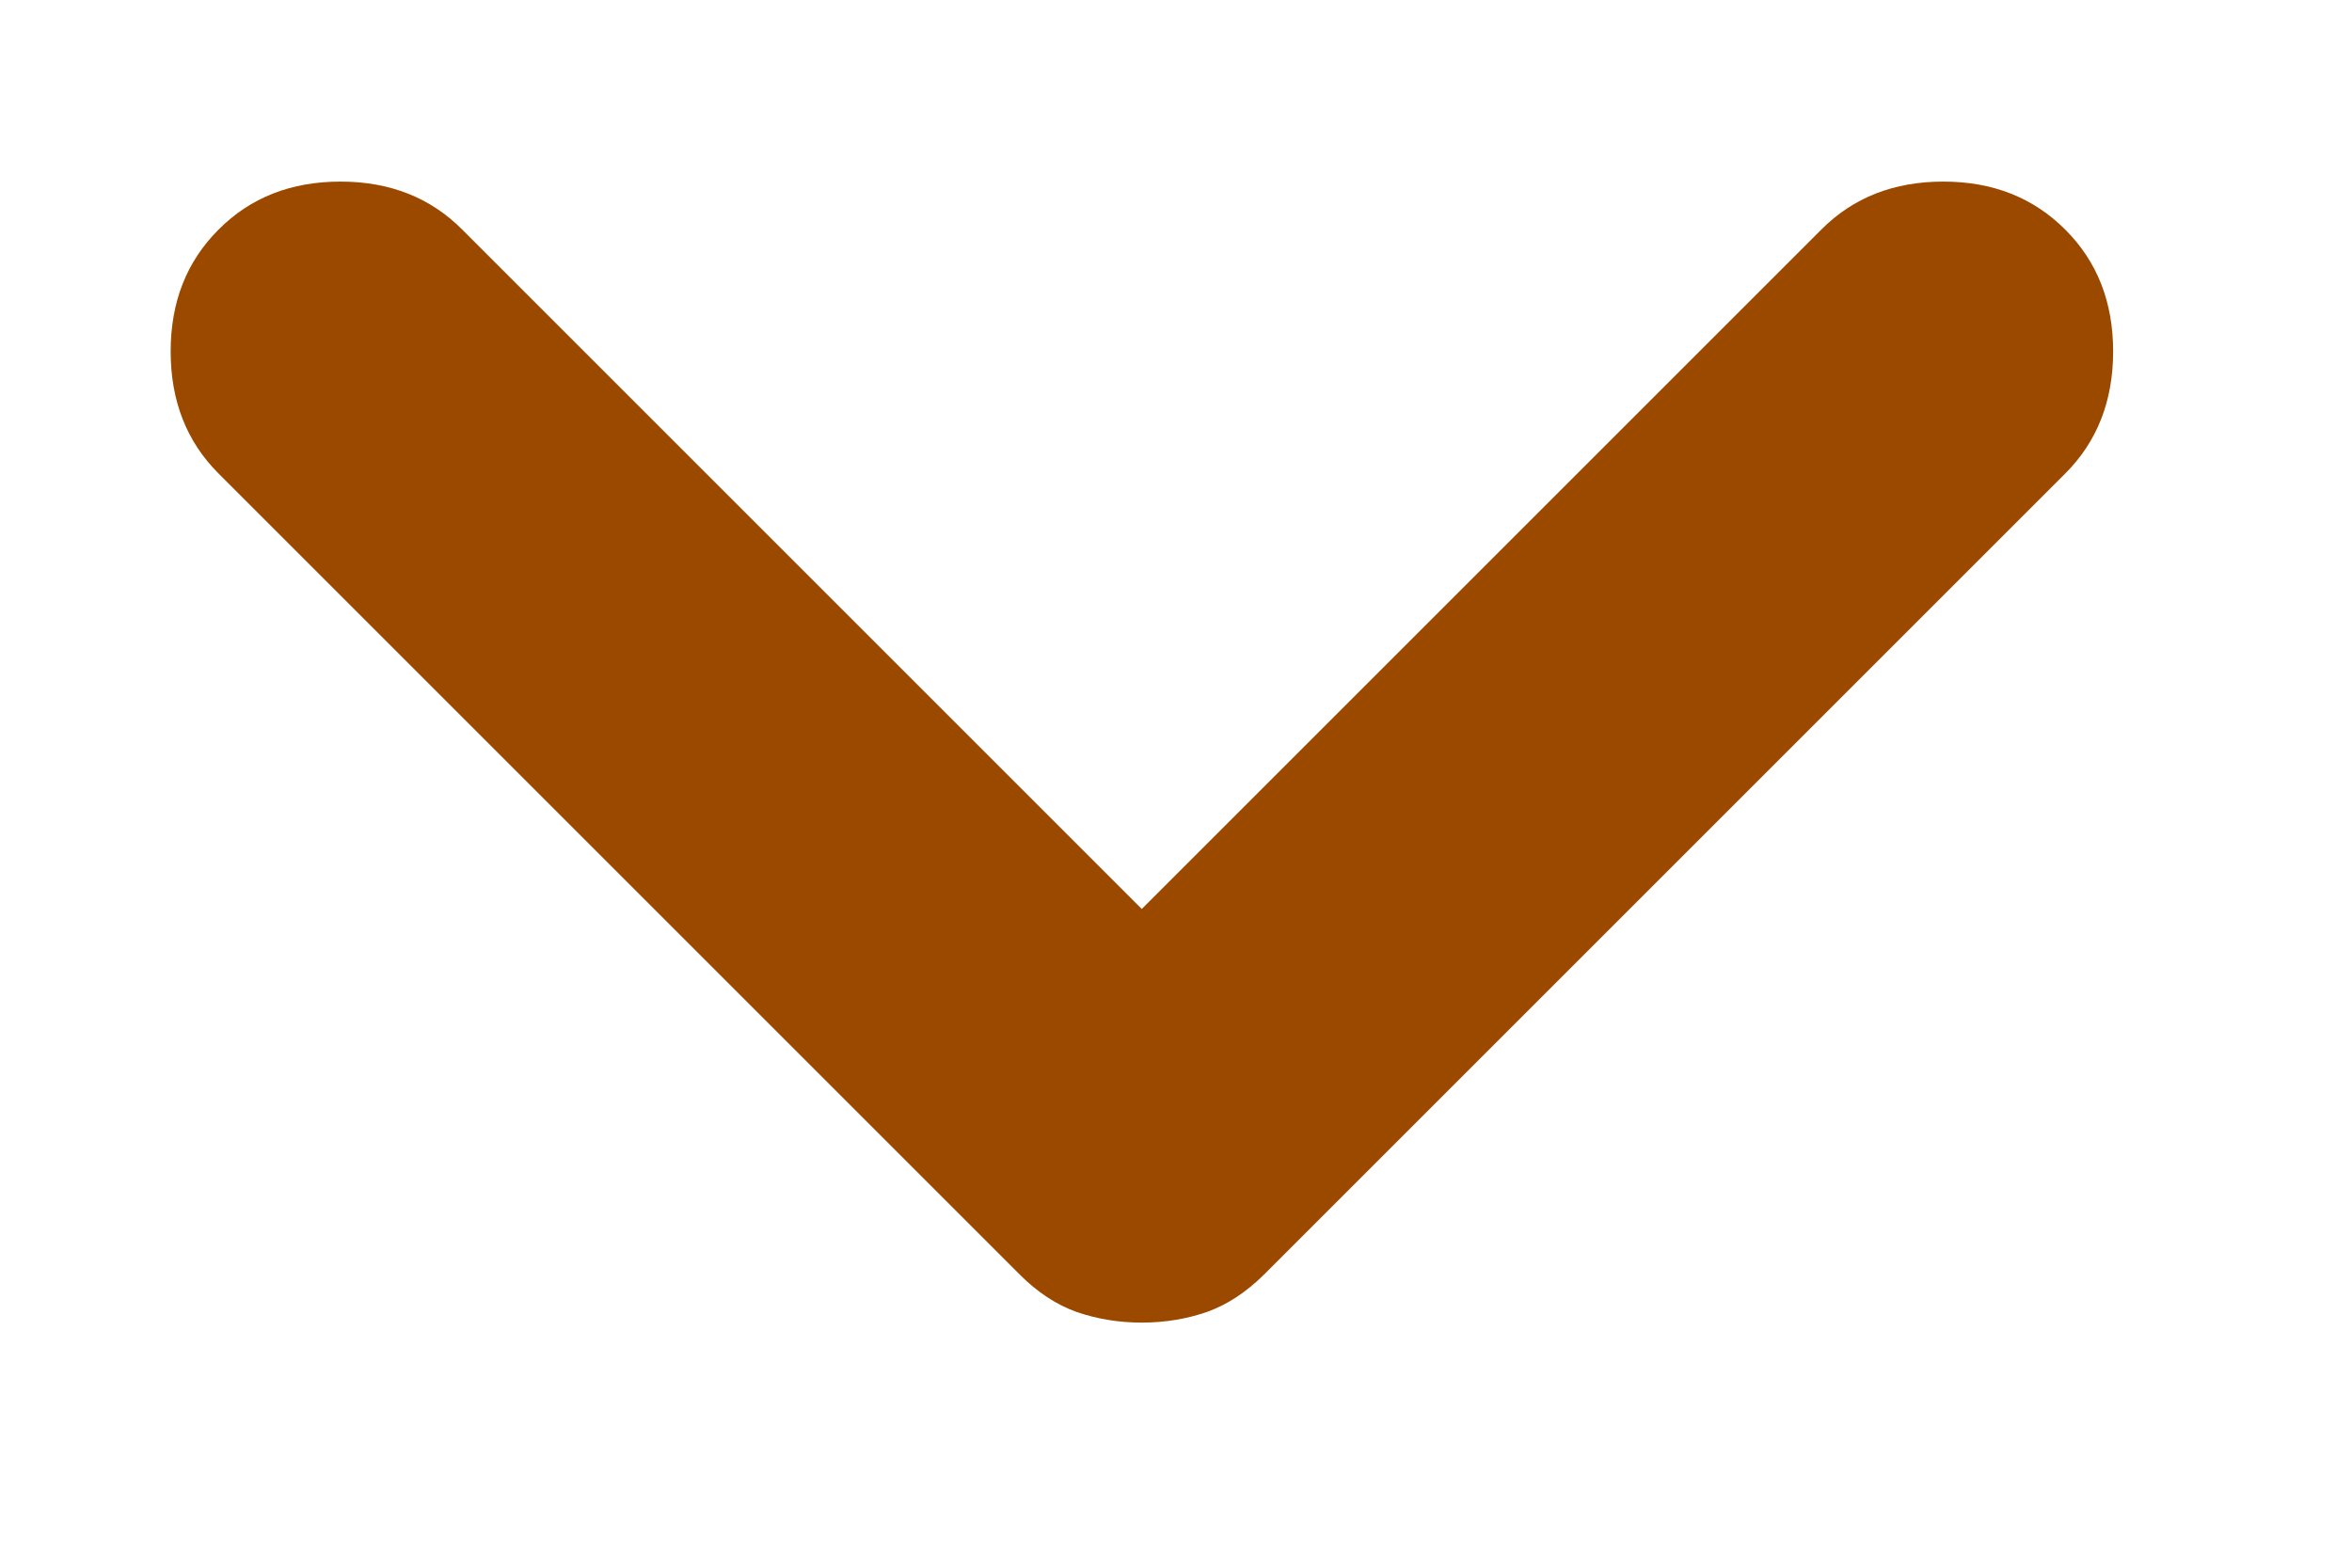 <svg width="9" height="6" viewBox="0 0 9 6" fill="none" xmlns="http://www.w3.org/2000/svg">
<path d="M0.836 0.879C0.958 0.756 1.114 0.695 1.303 0.695C1.491 0.695 1.647 0.756 1.769 0.879L4.369 3.479L6.969 0.879C7.091 0.756 7.247 0.695 7.436 0.695C7.625 0.695 7.78 0.756 7.903 0.879C8.025 1.001 8.086 1.156 8.086 1.345C8.086 1.534 8.025 1.69 7.903 1.812L4.836 4.879C4.769 4.945 4.697 4.993 4.619 5.021C4.541 5.048 4.458 5.062 4.369 5.062C4.28 5.062 4.197 5.048 4.119 5.021C4.041 4.993 3.969 4.945 3.903 4.879L0.836 1.812C0.714 1.69 0.653 1.534 0.653 1.345C0.653 1.156 0.714 1.001 0.836 0.879Z" fill="#9C4900"/>
</svg>
